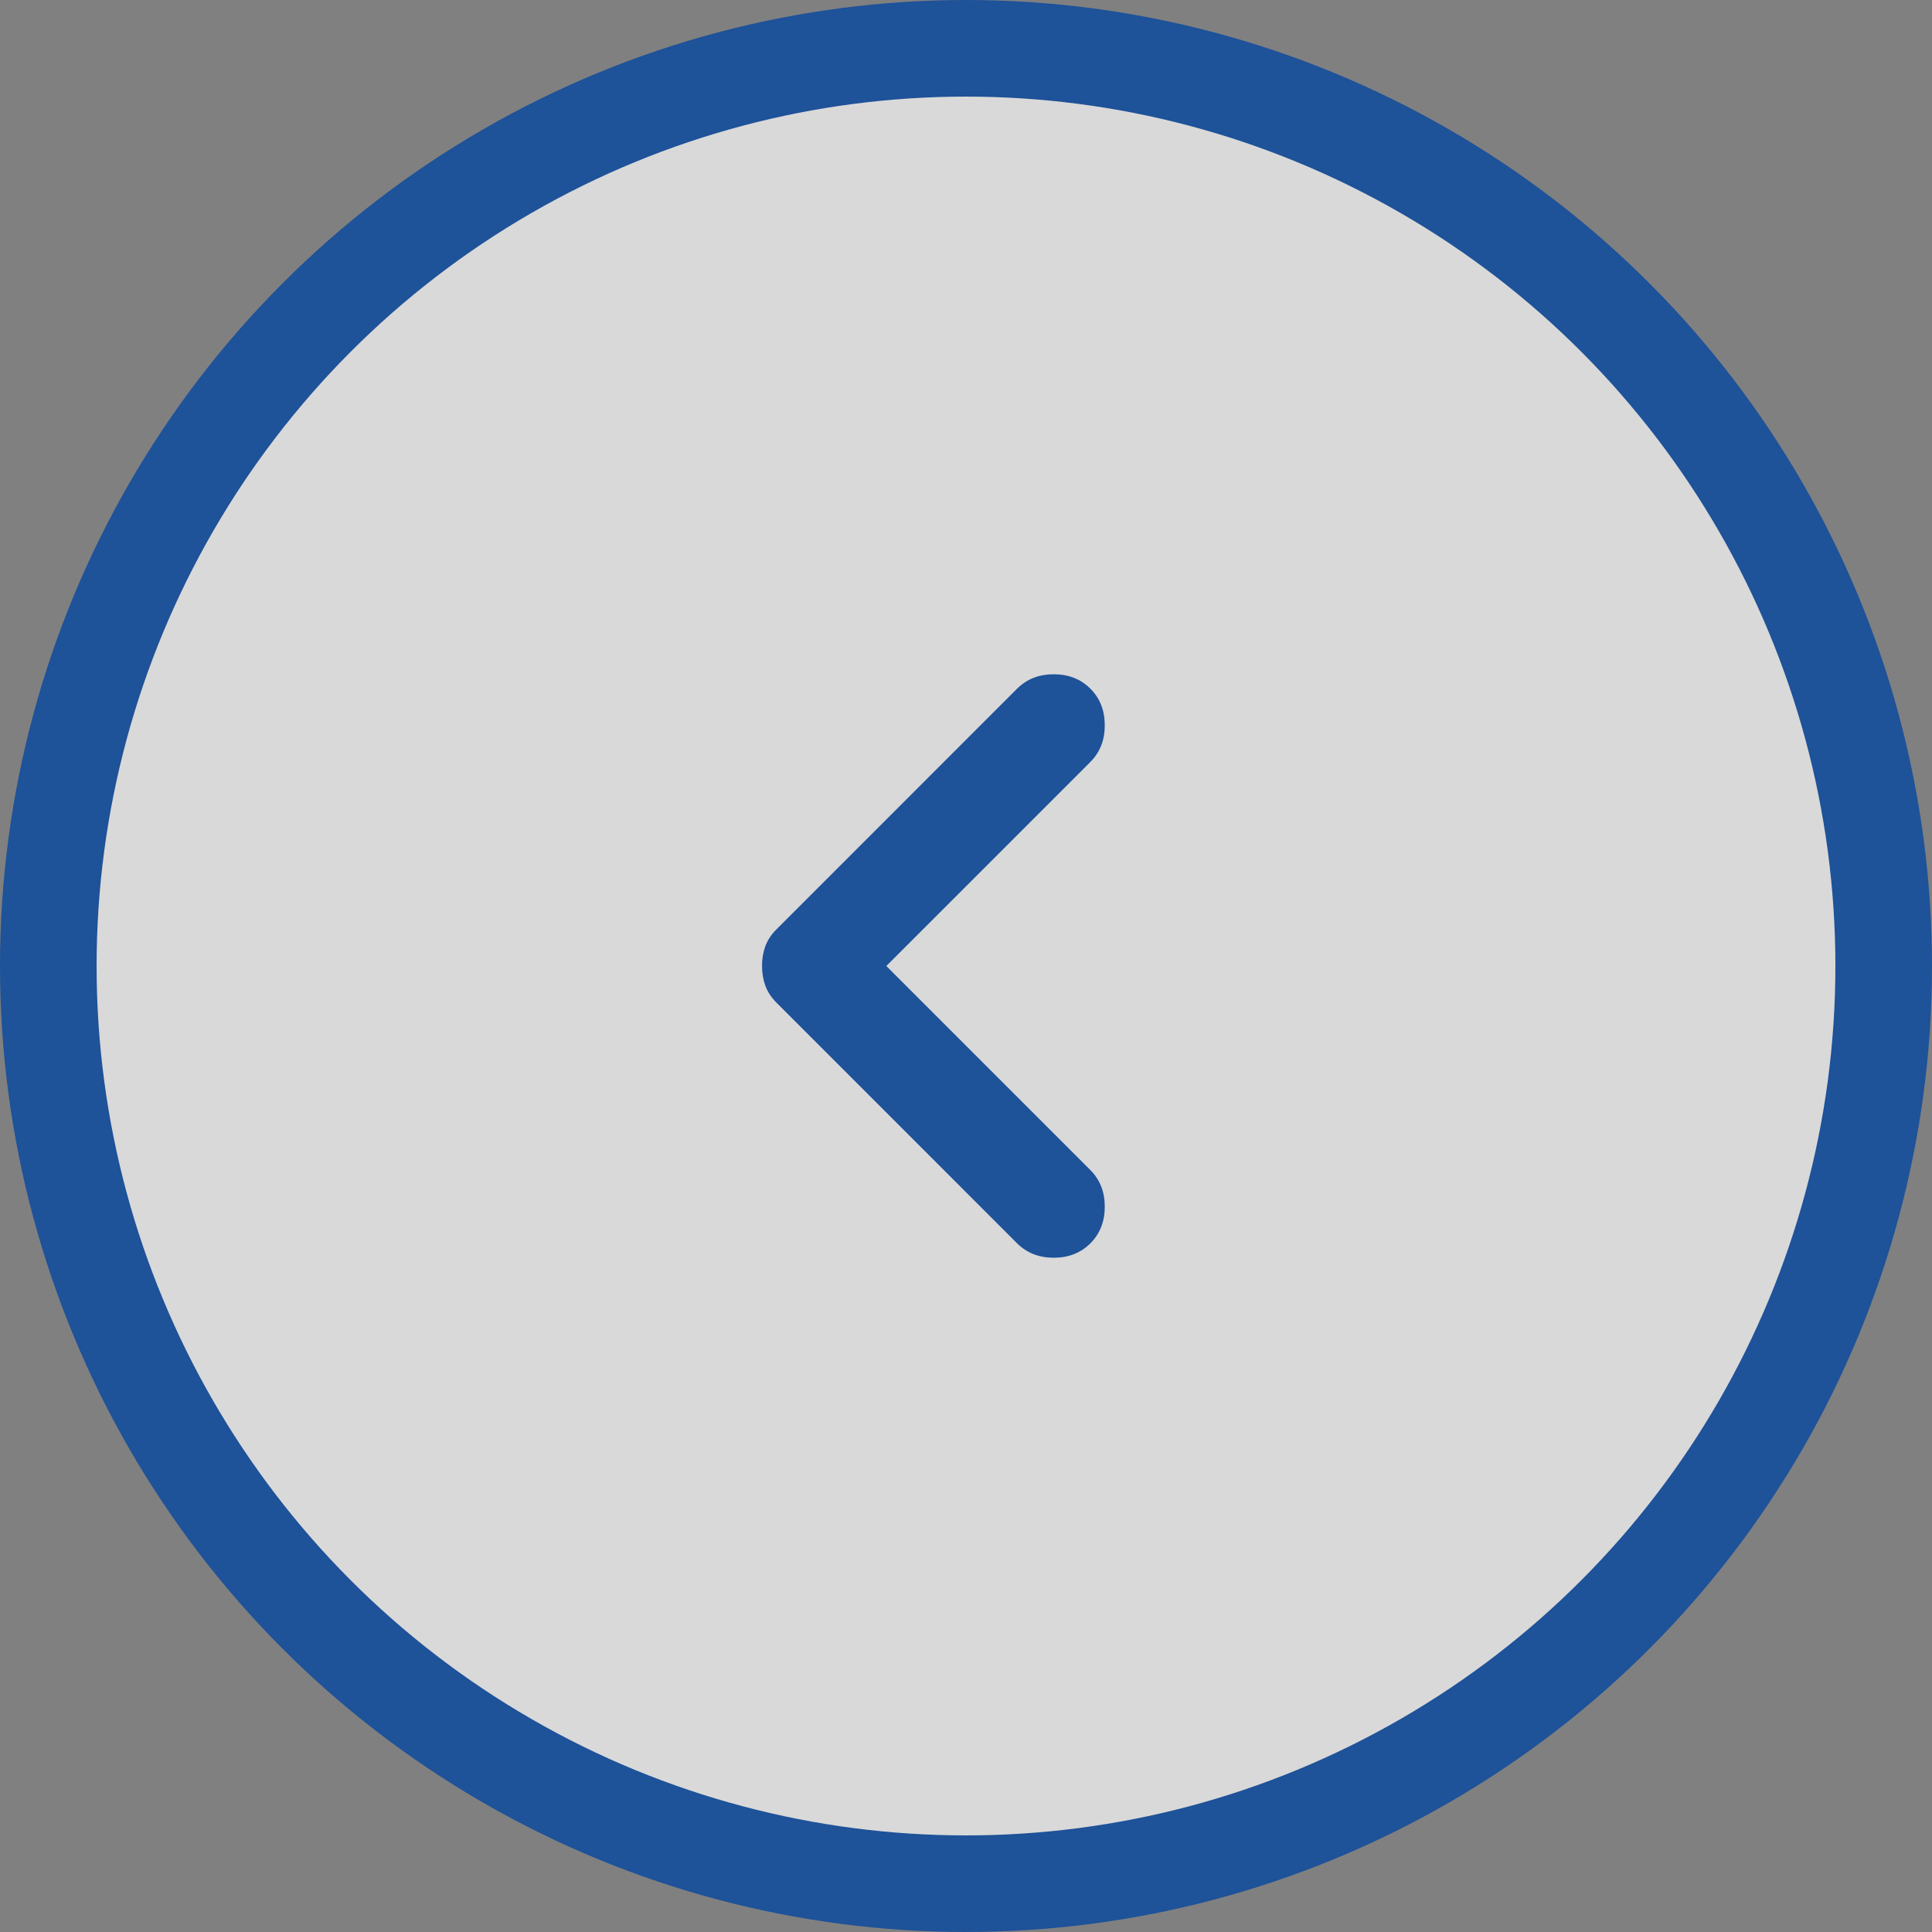 <svg width="40" height="40" viewBox="0 0 40 40" fill="none" xmlns="http://www.w3.org/2000/svg">
<rect x="0" y="0" width="40" height="40" fill="#808080" stroke="none"/>
<circle cx="20" cy="20" r="19" transform="matrix(-1 0 0 1 40 0)" fill="white" fill-opacity="0.7" stroke="#1E5299" stroke-width="2"/>
<path d="M22.575 25.742C22.774 25.543 22.873 25.29 22.873 24.983C22.873 24.676 22.774 24.424 22.575 24.225L18.35 20L22.575 15.775C22.774 15.576 22.873 15.324 22.873 15.017C22.873 14.71 22.774 14.457 22.575 14.258C22.376 14.06 22.124 13.96 21.817 13.96C21.51 13.96 21.257 14.06 21.058 14.258L16.075 19.242C15.967 19.35 15.89 19.467 15.844 19.594C15.799 19.72 15.776 19.856 15.777 20C15.777 20.145 15.8 20.28 15.845 20.406C15.891 20.533 15.967 20.65 16.075 20.758L21.058 25.742C21.257 25.94 21.51 26.04 21.817 26.04C22.124 26.04 22.376 25.94 22.575 25.742Z" fill="#1E5299"/>
</svg>
